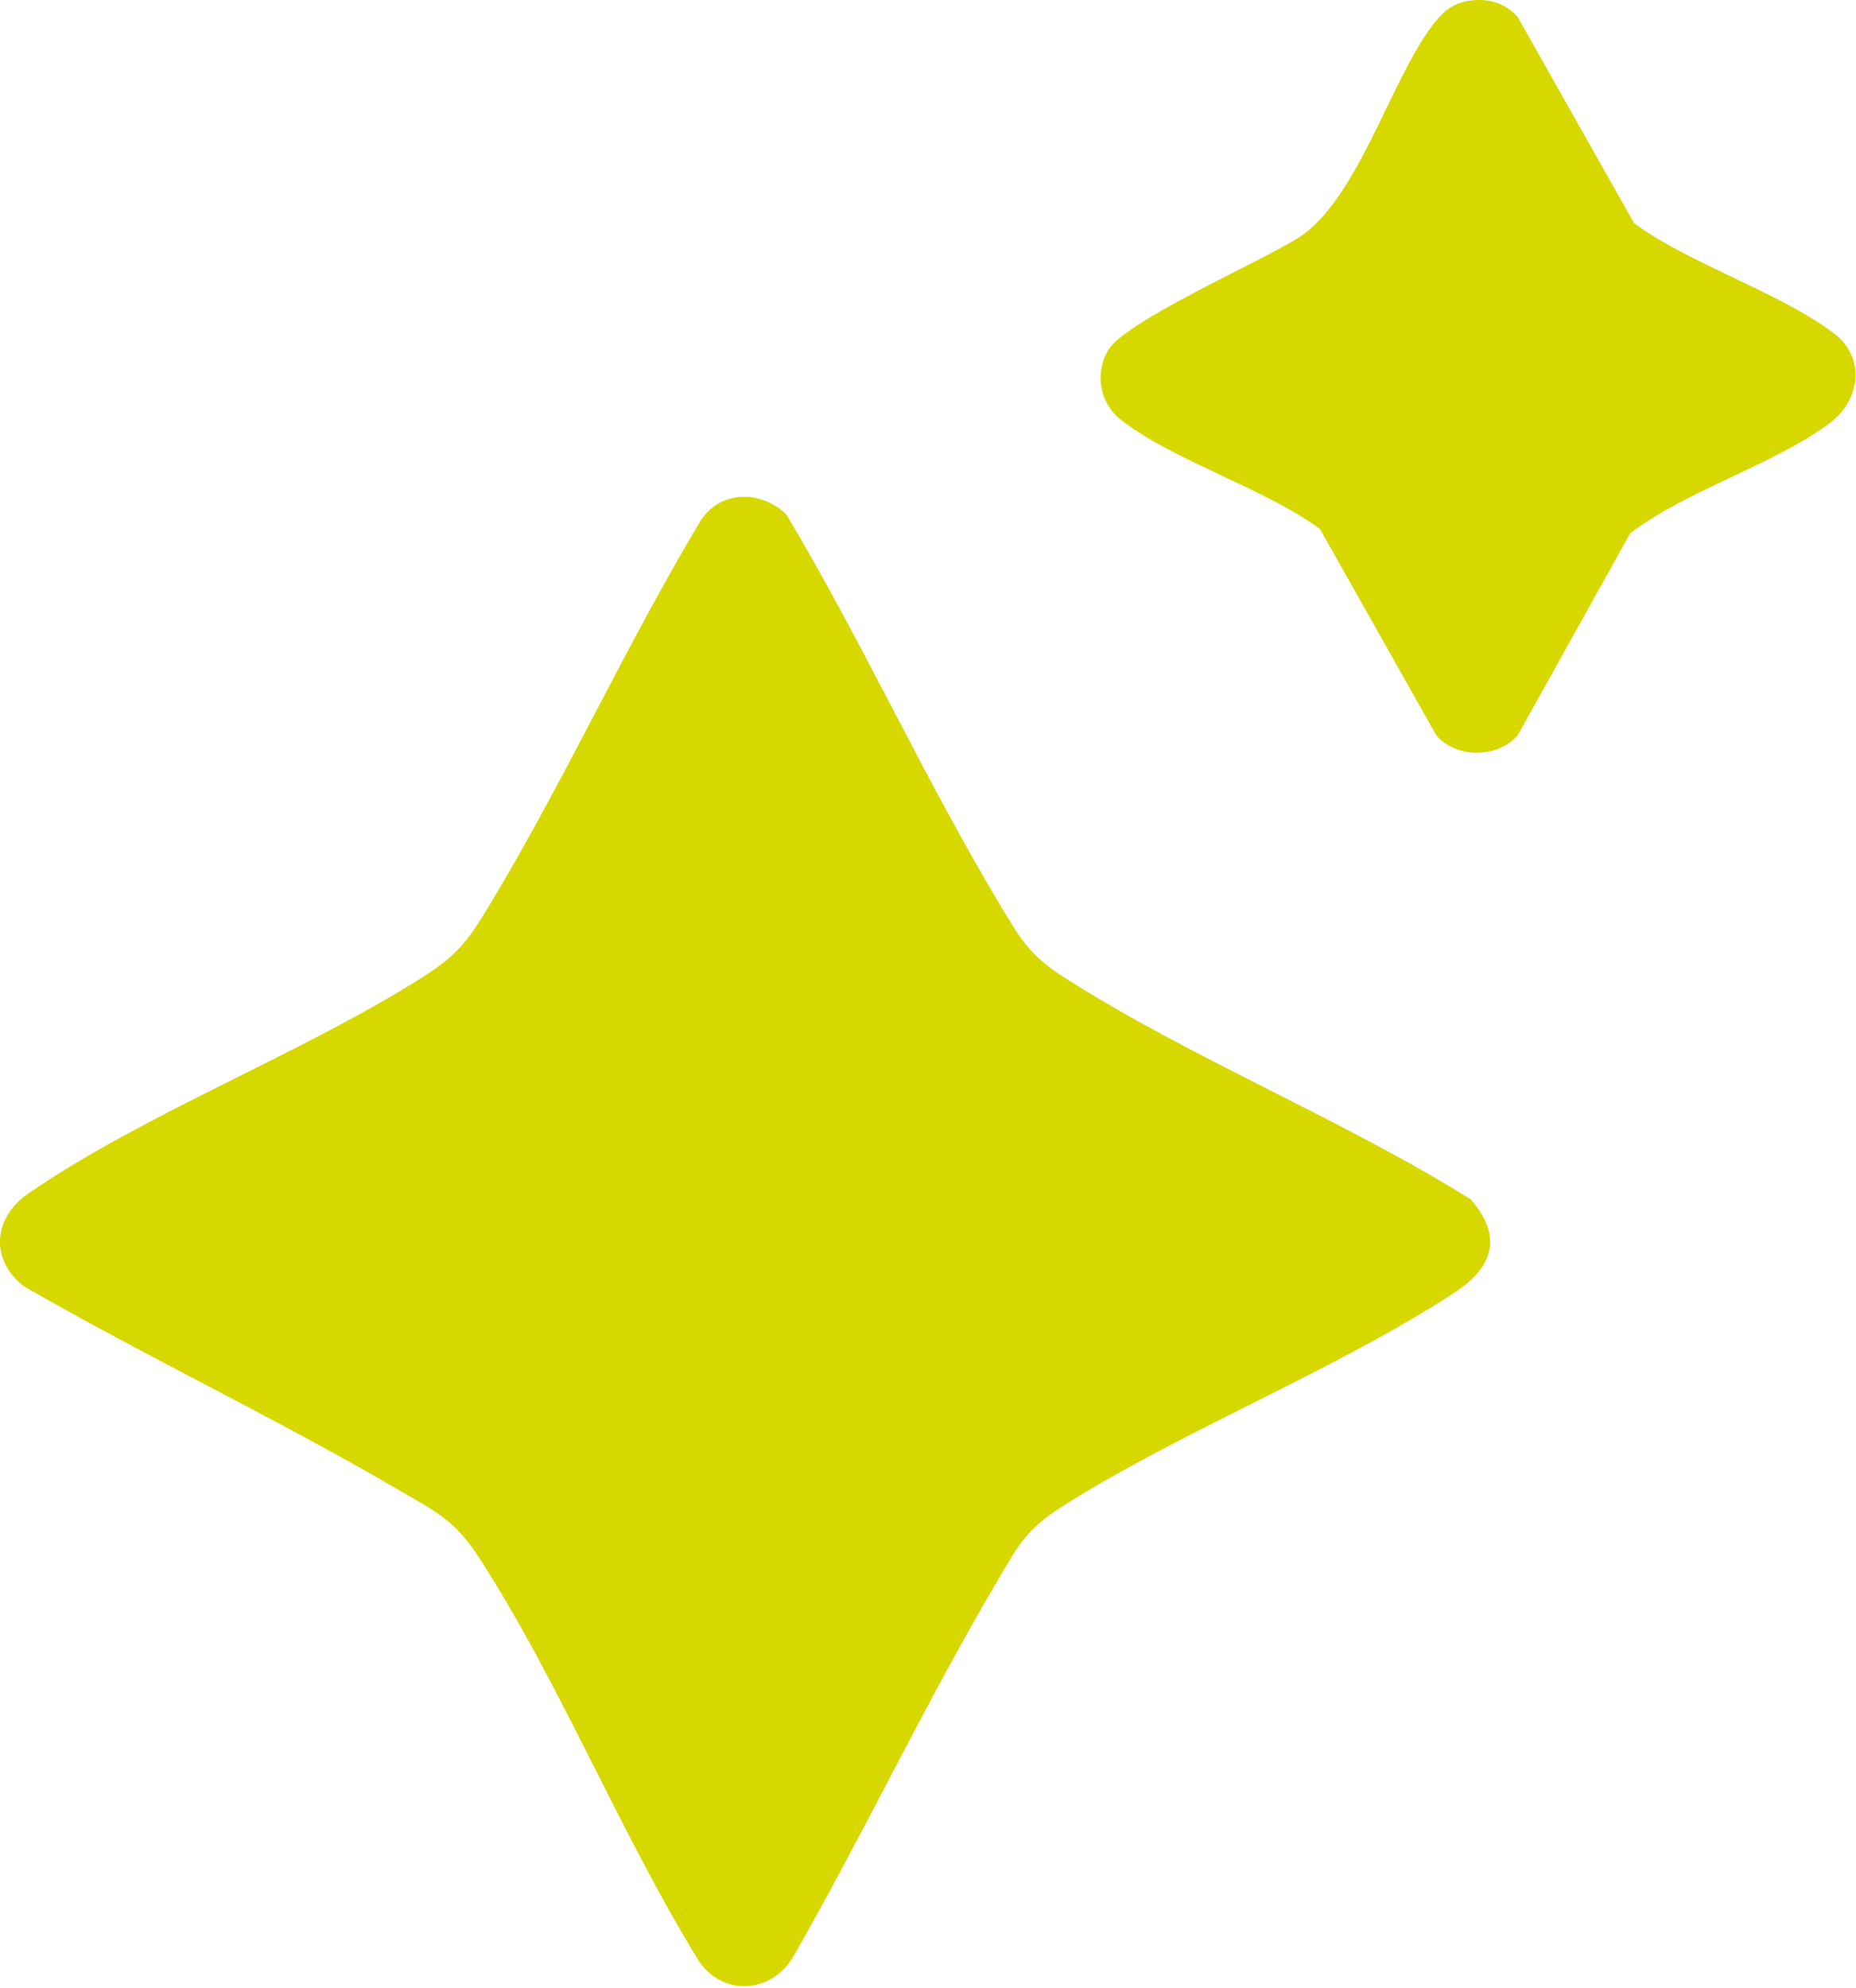 <svg width="495" height="530" viewBox="0 0 495 530" fill="none" xmlns="http://www.w3.org/2000/svg">
<g clip-path="url(#clip0_24_453)">
<path d="M199 132.44C202.64 132.52 207.42 134.58 209.83 137.35C229.97 171.08 246.69 207.93 266.86 241.5C272.25 250.47 274.66 254.75 283.74 260.56C317.46 282.12 358.01 298.38 392.24 319.77C400.88 329.68 398.25 337.91 387.84 344.69C356.25 365.25 317.1 380.62 284.82 400.68C273.78 407.54 272.18 411.03 265.76 421.92C246.49 454.59 230.22 489.22 211.31 522.12C205.48 531.38 193.21 532.29 186.62 523.21C165.55 489.18 149.39 448.7 127.82 415.38C121.29 405.29 116.53 403.23 106.59 397.41C73.87 378.23 39.26 361.92 6.39 342.96C-2.74 335.92 -1.86 324.72 7.48 318.27C37.69 297.41 78.99 281.52 110.95 261.65C122.06 254.74 124.44 251.5 131.1 240.41C150.86 207.52 167.24 171.47 187.08 138.47C189.9 134.44 194.05 132.33 199 132.44Z" fill="#D6D800"/>
<path d="M390.92 0.35C396.31 -0.63 400.98 0.38 404.76 4.51L435.81 59.5C450.91 70.55 474.82 78 489.16 88.92C497.64 95.37 496.19 106.65 488.07 112.75C473.24 123.88 449.96 130.6 434.76 142.21L404.76 196.07C399.38 202.19 388.43 202.27 383.09 196.09L352.06 141.08C337.51 130.26 312.14 122.53 298.68 111.69C293.24 107.3 291.96 99.38 295.54 93.38C300.21 85.54 336.11 69.83 346.2 63.45C361.81 53.58 370.36 22.74 381.59 7.36C383.99 4.07 386.76 1.13 390.93 0.37L390.92 0.35Z" fill="#D6D800"/>
</g>
<defs>
<clipPath id="clip0_24_453">
<rect width="494.88" height="529.56" fill="white"/>
</clipPath>
</defs>
</svg>
